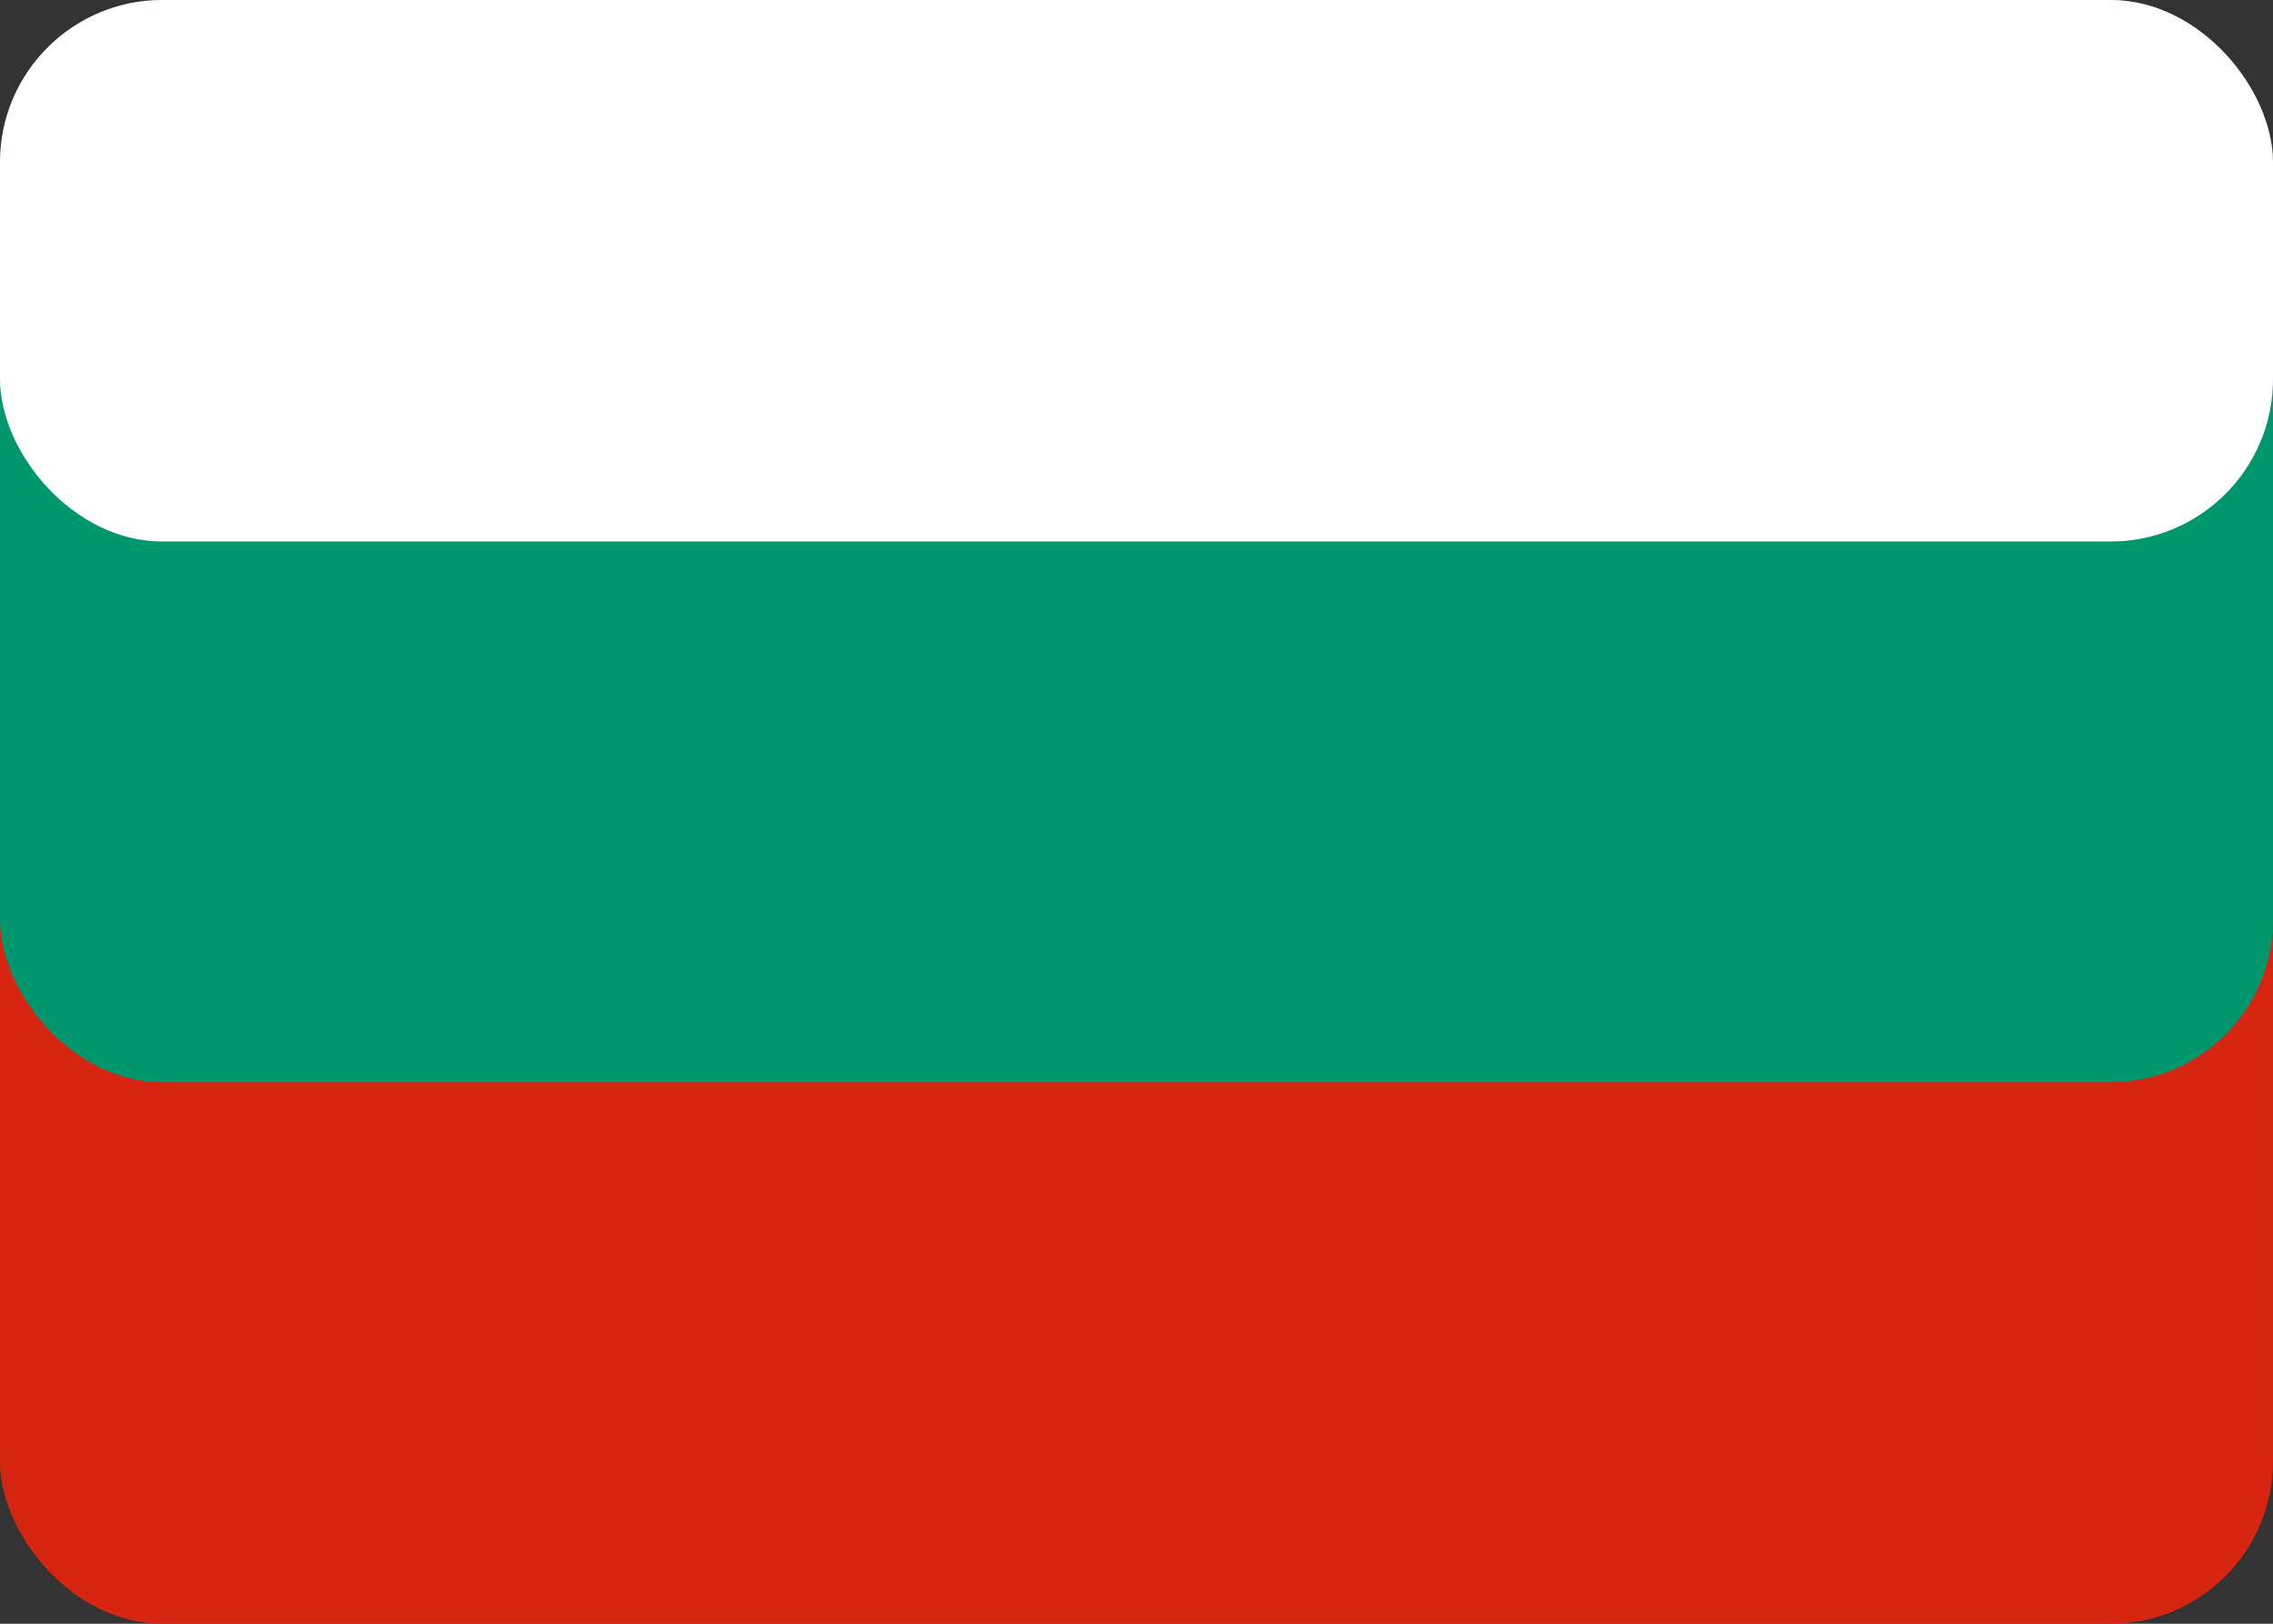 <svg xmlns="http://www.w3.org/2000/svg" viewBox="0 0 28 20">
  <rect x="0" y="0" width="28" height="20" fill="#333333" stroke="none"/>
  <rect width="28" height="20" fill="#d62612" rx="2" />
  <rect width="28" height="13.33" fill="#00966e" rx="2" />
  <rect width="28" height="6.67" fill="#fff" rx="2" />
</svg>
